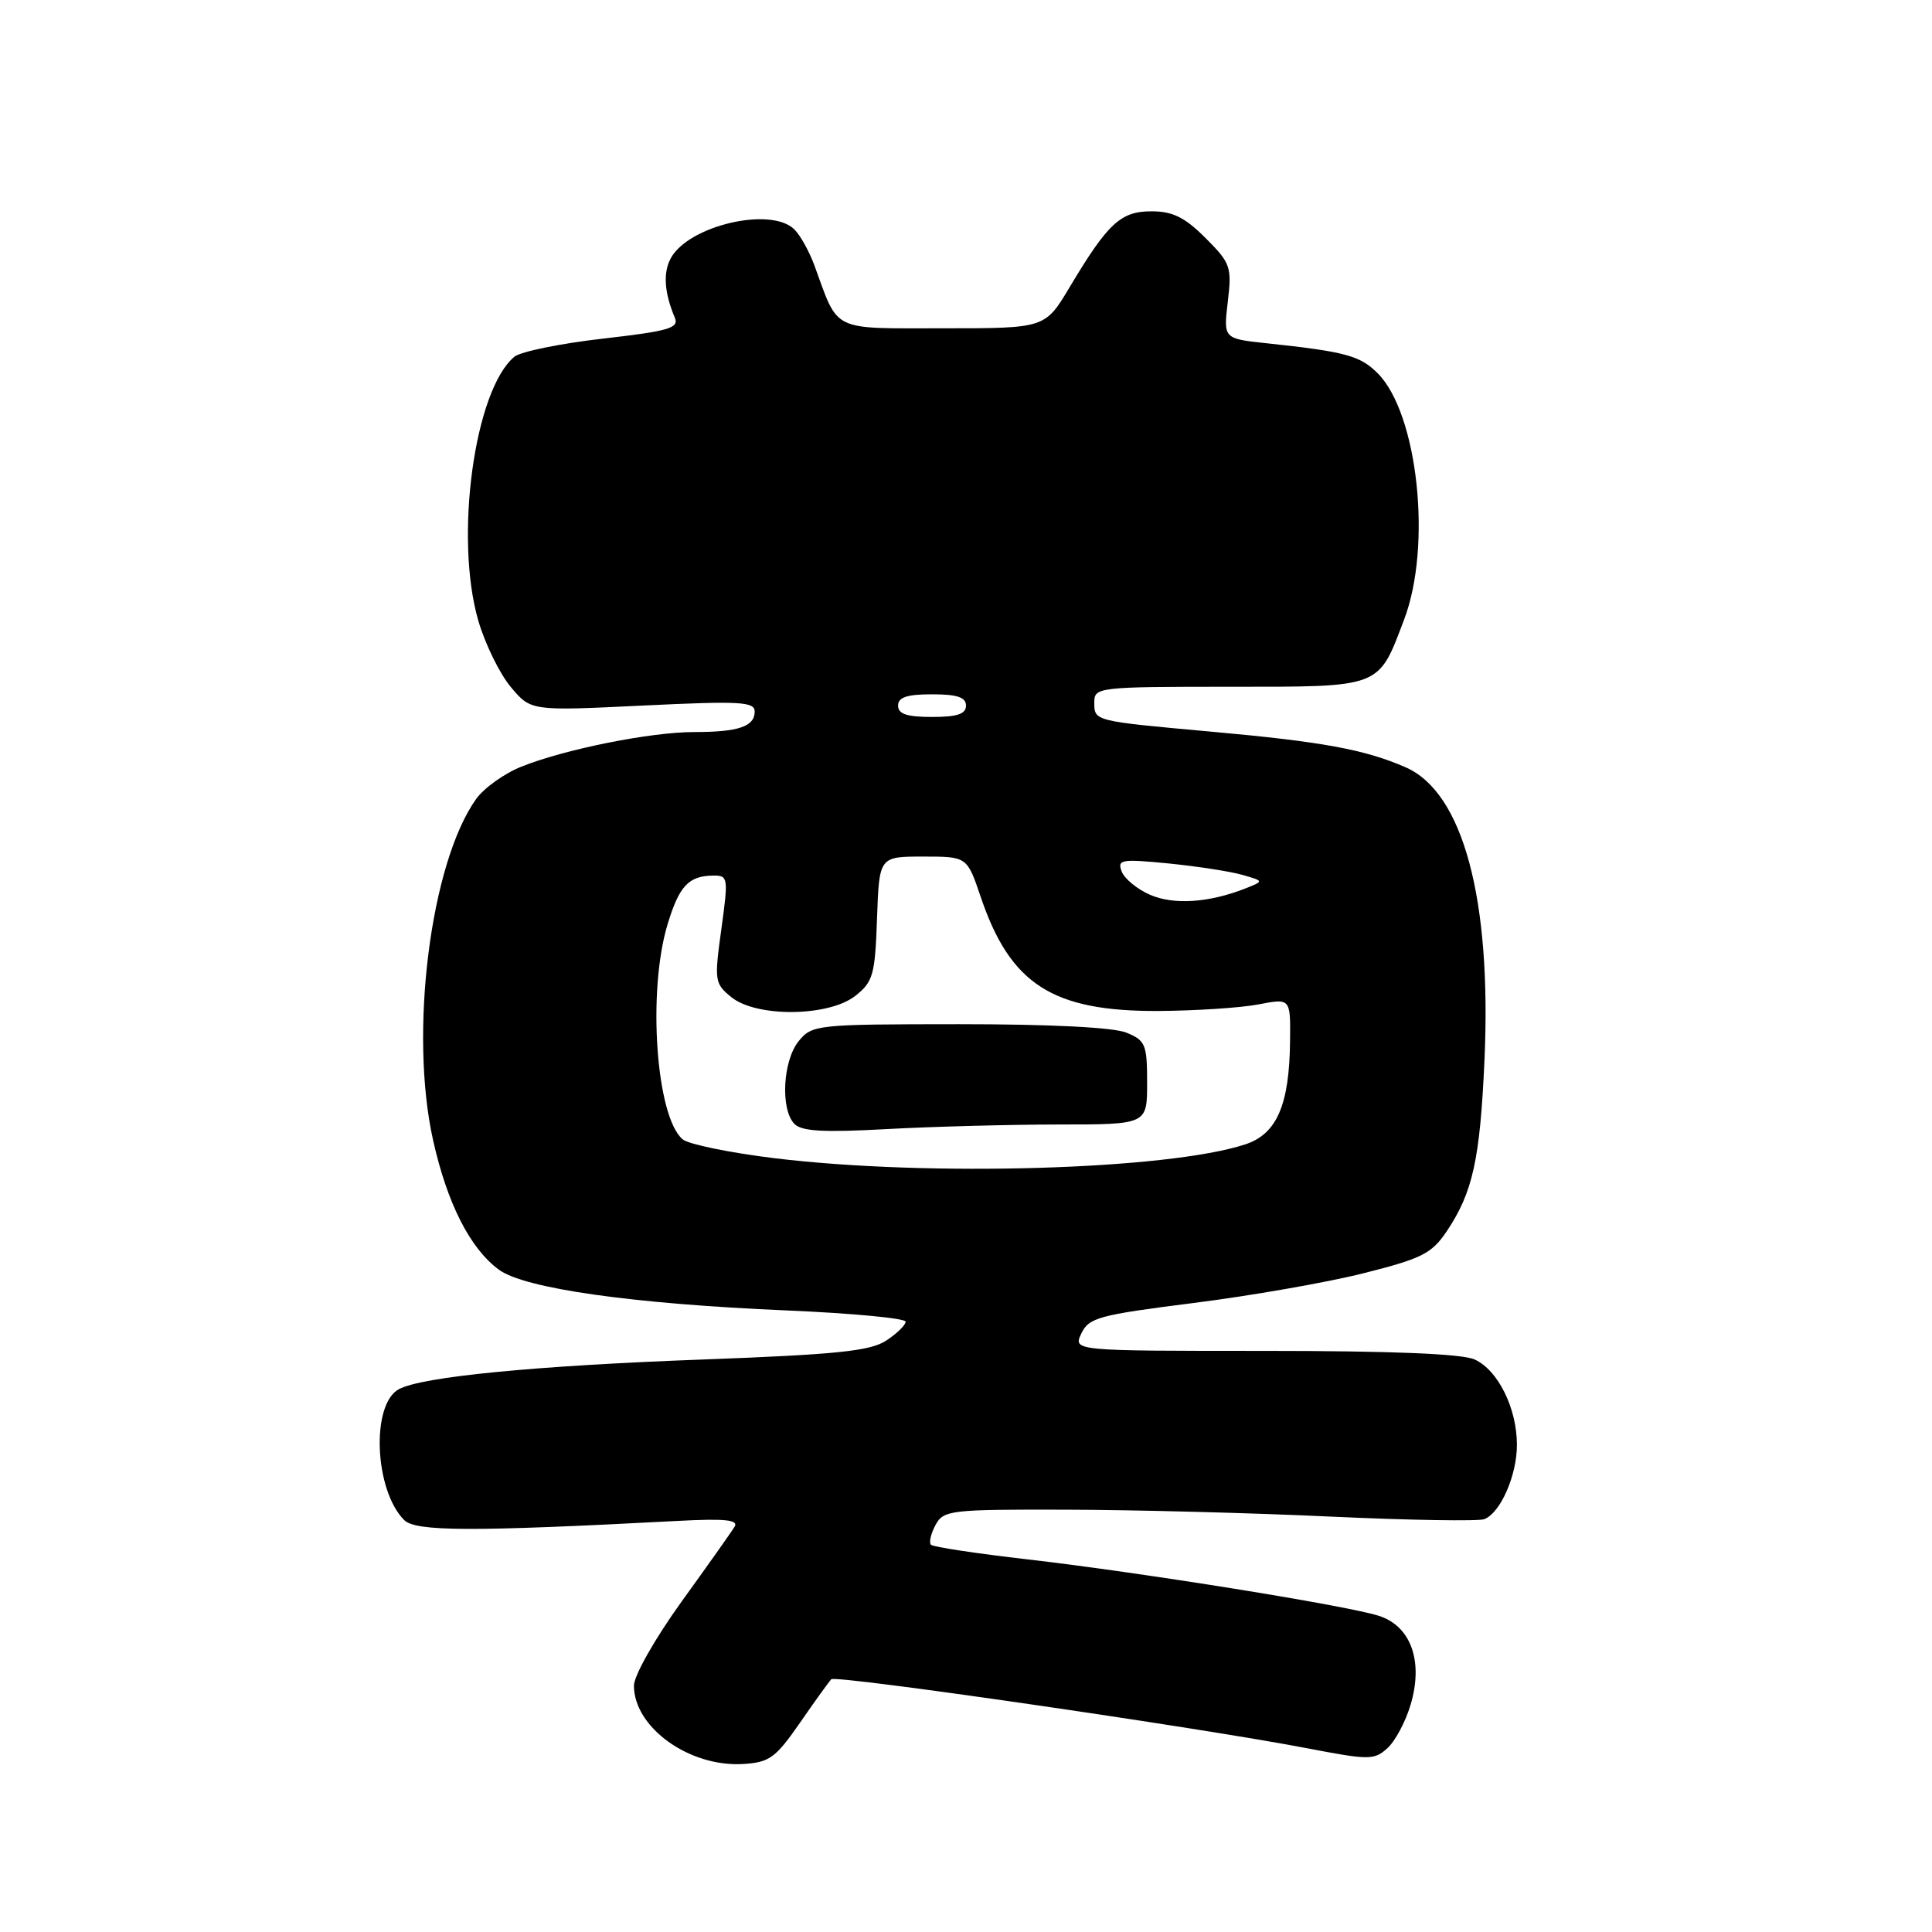 <?xml version="1.0" encoding="UTF-8" standalone="no"?>
<!DOCTYPE svg PUBLIC "-//W3C//DTD SVG 1.1//EN" "http://www.w3.org/Graphics/SVG/1.1/DTD/svg11.dtd" >
<svg xmlns="http://www.w3.org/2000/svg" xmlns:xlink="http://www.w3.org/1999/xlink" version="1.1" viewBox="0 0 256 256">
 <g >
 <path fill="currentColor"
d=" M 105.99 228.29 C 107.97 225.42 109.85 222.82 110.15 222.51 C 110.75 221.92 158.69 228.87 173.24 231.66 C 181.42 233.23 182.09 233.23 183.83 231.65 C 184.86 230.73 186.24 228.15 186.90 225.92 C 188.64 220.15 186.97 215.46 182.69 214.10 C 178.33 212.72 151.20 208.36 136.19 206.63 C 129.42 205.85 123.64 204.98 123.36 204.69 C 123.07 204.41 123.34 203.23 123.95 202.09 C 125.02 200.10 125.85 200.00 141.29 200.04 C 150.20 200.06 166.00 200.47 176.38 200.96 C 186.77 201.44 195.90 201.59 196.67 201.30 C 198.82 200.47 201.00 195.51 201.00 191.45 C 201.00 186.61 198.50 181.55 195.40 180.14 C 193.75 179.38 184.38 179.00 167.55 179.00 C 142.19 179.00 142.19 179.00 143.28 176.70 C 144.27 174.60 145.59 174.24 158.10 172.66 C 165.65 171.71 175.80 169.94 180.64 168.72 C 188.44 166.76 189.71 166.11 191.72 163.12 C 195.15 157.99 196.11 153.63 196.70 140.50 C 197.66 119.13 193.86 104.99 186.25 101.67 C 180.85 99.31 175.20 98.27 160.50 96.95 C 144.84 95.53 145.00 95.57 145.00 93.03 C 145.00 91.07 145.57 91.00 162.85 91.00 C 183.18 91.00 182.59 91.23 186.05 82.10 C 189.77 72.33 187.88 54.79 182.54 49.45 C 180.21 47.12 178.25 46.59 167.80 45.48 C 162.11 44.87 162.11 44.87 162.69 39.97 C 163.24 35.36 163.06 34.86 159.74 31.54 C 157.00 28.80 155.39 28.00 152.59 28.00 C 148.49 28.00 146.82 29.55 141.74 38.04 C 138.48 43.50 138.48 43.50 125.03 43.50 C 109.99 43.50 111.17 44.08 107.91 35.16 C 107.24 33.33 106.05 31.19 105.27 30.41 C 102.18 27.32 91.21 29.88 88.87 34.24 C 87.84 36.17 88.03 38.81 89.42 42.10 C 90.00 43.47 88.63 43.87 79.89 44.87 C 74.27 45.51 69.00 46.59 68.17 47.26 C 62.87 51.64 60.18 71.24 63.38 82.25 C 64.28 85.34 66.22 89.29 67.69 91.04 C 70.35 94.21 70.35 94.21 85.18 93.49 C 98.03 92.87 100.00 92.97 100.00 94.28 C 100.00 96.27 97.86 97.00 91.98 97.00 C 86.21 97.00 74.87 99.27 69.10 101.58 C 66.83 102.48 64.13 104.42 63.09 105.87 C 57.03 114.38 54.20 136.86 57.39 151.10 C 59.26 159.47 62.28 165.41 66.09 168.23 C 69.47 170.74 83.80 172.77 104.25 173.64 C 112.91 174.01 120.00 174.68 120.00 175.13 C 120.00 175.58 118.84 176.71 117.42 177.64 C 115.32 179.02 110.88 179.48 93.17 180.14 C 70.78 180.97 55.95 182.42 52.86 184.07 C 49.14 186.06 49.60 197.46 53.56 201.42 C 55.09 202.94 62.45 202.97 89.78 201.53 C 96.06 201.20 97.89 201.38 97.34 202.30 C 96.94 202.96 93.77 207.43 90.30 212.24 C 86.79 217.11 84.00 222.03 84.00 223.36 C 84.00 228.89 91.33 234.16 98.44 233.74 C 101.96 233.53 102.76 232.94 105.99 228.29 Z  M 102.71 153.48 C 96.77 152.76 91.26 151.63 90.47 150.98 C 86.94 148.05 85.76 131.44 88.45 122.50 C 89.99 117.39 91.25 116.04 94.53 116.02 C 96.48 116.00 96.52 116.30 95.58 123.13 C 94.64 129.95 94.69 130.33 96.91 132.13 C 100.24 134.83 109.80 134.73 113.33 131.96 C 115.69 130.10 115.95 129.18 116.21 121.71 C 116.50 113.50 116.50 113.50 122.32 113.50 C 128.14 113.50 128.14 113.50 129.95 118.85 C 133.87 130.43 139.46 134.02 153.46 133.96 C 158.43 133.93 164.41 133.54 166.75 133.09 C 171.00 132.27 171.00 132.27 170.94 137.88 C 170.86 146.41 169.19 150.27 164.99 151.64 C 154.70 155.01 123.08 155.94 102.71 153.48 Z  M 140.25 149.00 C 152.00 149.00 152.00 149.00 152.00 143.48 C 152.00 138.39 151.78 137.86 149.25 136.83 C 147.54 136.13 139.17 135.71 127.07 135.71 C 108.14 135.72 107.60 135.78 105.82 137.97 C 103.73 140.56 103.39 146.96 105.25 148.91 C 106.20 149.91 109.10 150.07 117.50 149.61 C 123.55 149.28 133.79 149.01 140.25 149.00 Z  M 152.40 118.57 C 150.69 117.83 149.00 116.44 148.63 115.48 C 148.02 113.89 148.56 113.80 154.83 114.41 C 158.60 114.79 163.00 115.46 164.60 115.92 C 167.50 116.75 167.50 116.75 165.00 117.73 C 160.21 119.62 155.54 119.93 152.40 118.57 Z  M 119.00 93.50 C 119.00 92.39 120.17 92.00 123.50 92.00 C 126.83 92.00 128.00 92.39 128.00 93.50 C 128.00 94.61 126.83 95.00 123.50 95.00 C 120.17 95.00 119.00 94.61 119.00 93.50 Z "/>
</g>
</svg>